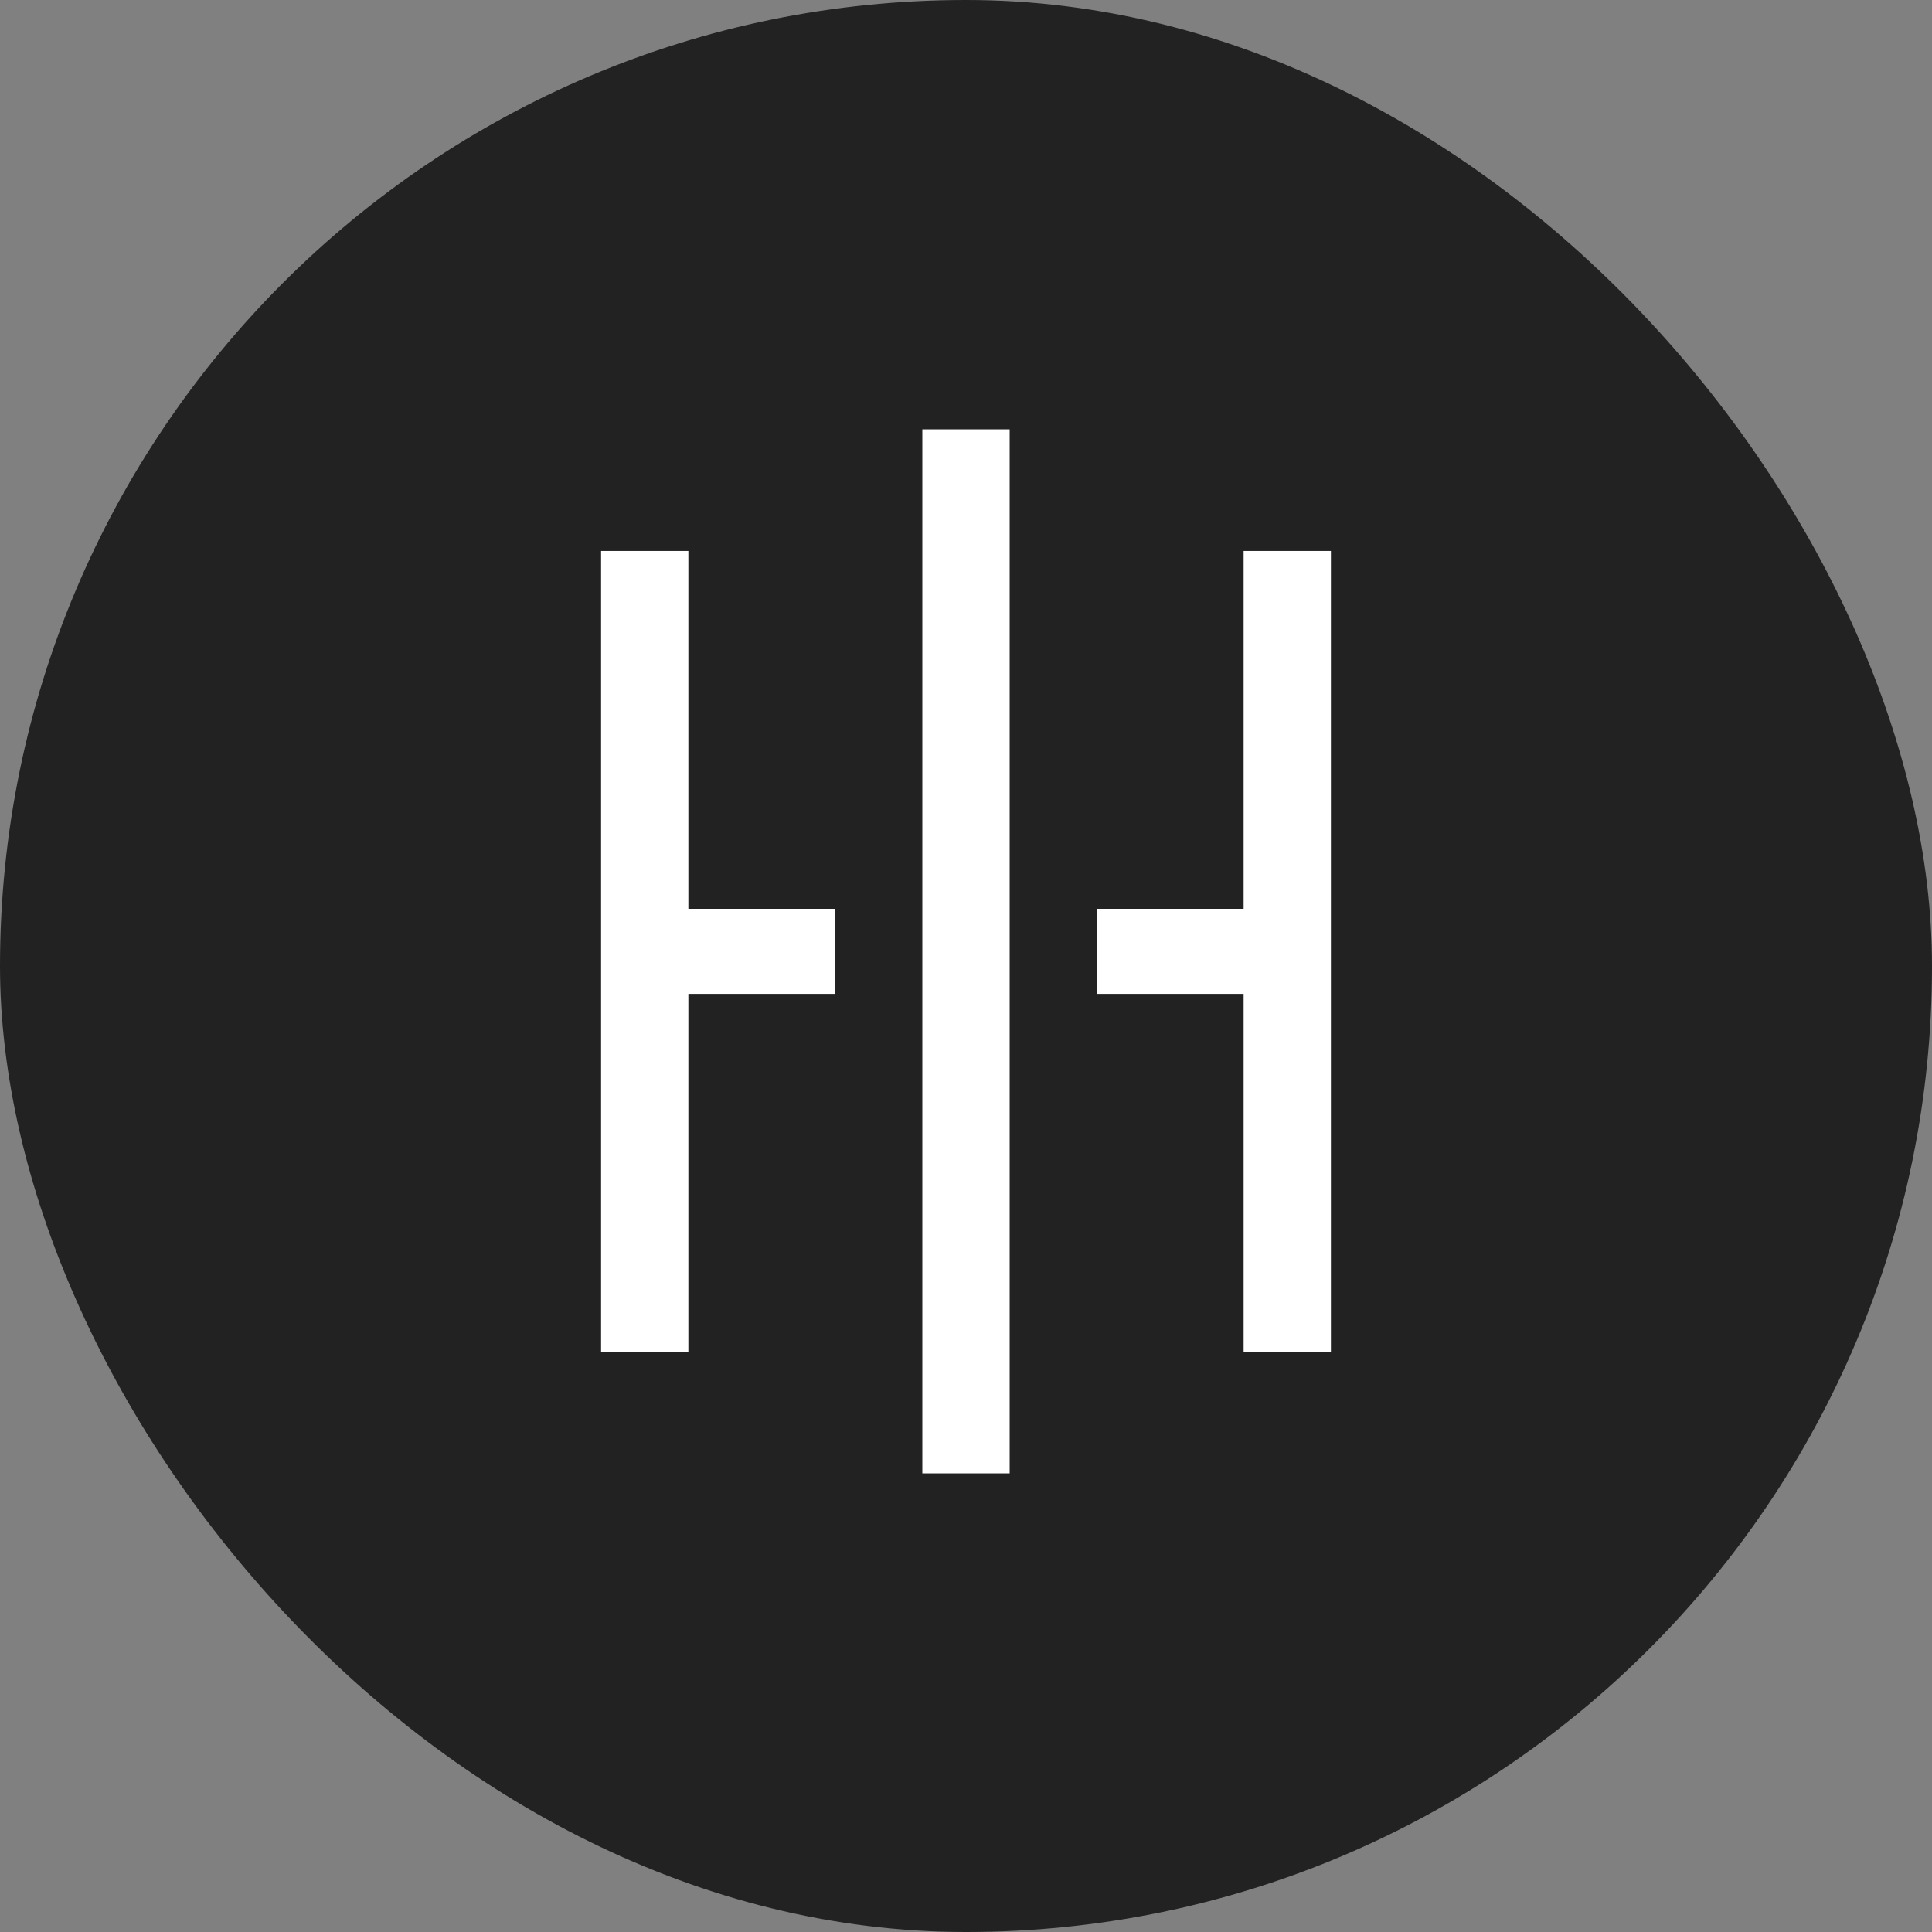 <?xml version="1.0" encoding="UTF-8"?>
<svg width="50px" height="50px" viewBox="0 0 50 50" version="1.1" xmlns="http://www.w3.org/2000/svg" xmlns:xlink="http://www.w3.org/1999/xlink">
    <rect x="0" y="0" width="50" height="50" fill="#808080" stroke="none"/>
    <!-- Generator: Sketch 45.2 (43514) - http://www.bohemiancoding.com/sketch -->
    <title>logo</title>
    <desc>Created with Sketch.</desc>
    <defs></defs>
    <g id="WIP" stroke="none" stroke-width="1" fill="none" fill-rule="evenodd">
        <g id="hh-beta" transform="translate(-136, -45)">
            <g id="logo" transform="translate(136, 45)">
                <g id="M-Logo">
                    <rect id="Rectangle-1" fill="#222222" x="0" y="0" width="50" height="50" rx="25"></rect>
                    <path d="M15.556,14.259 L17.815,14.259 L17.815,23.52 L21.611,23.52 L21.611,25.722 L17.815,25.722 L17.815,34.983 L15.556,34.983 L15.556,14.259 Z M23.87,11.111 L26.13,11.111 L26.13,38.131 L23.87,38.131 L23.87,25.722 L23.87,23.52 L23.87,11.111 Z M32.185,14.259 L34.444,14.259 L34.444,34.983 L32.185,34.983 L32.185,25.722 L28.389,25.722 L28.389,23.52 L32.185,23.52 L32.185,14.259 Z" id="Combined-Shape" fill="#FFFFFF"></path>
                </g>
            </g>
        </g>
    </g>
</svg>